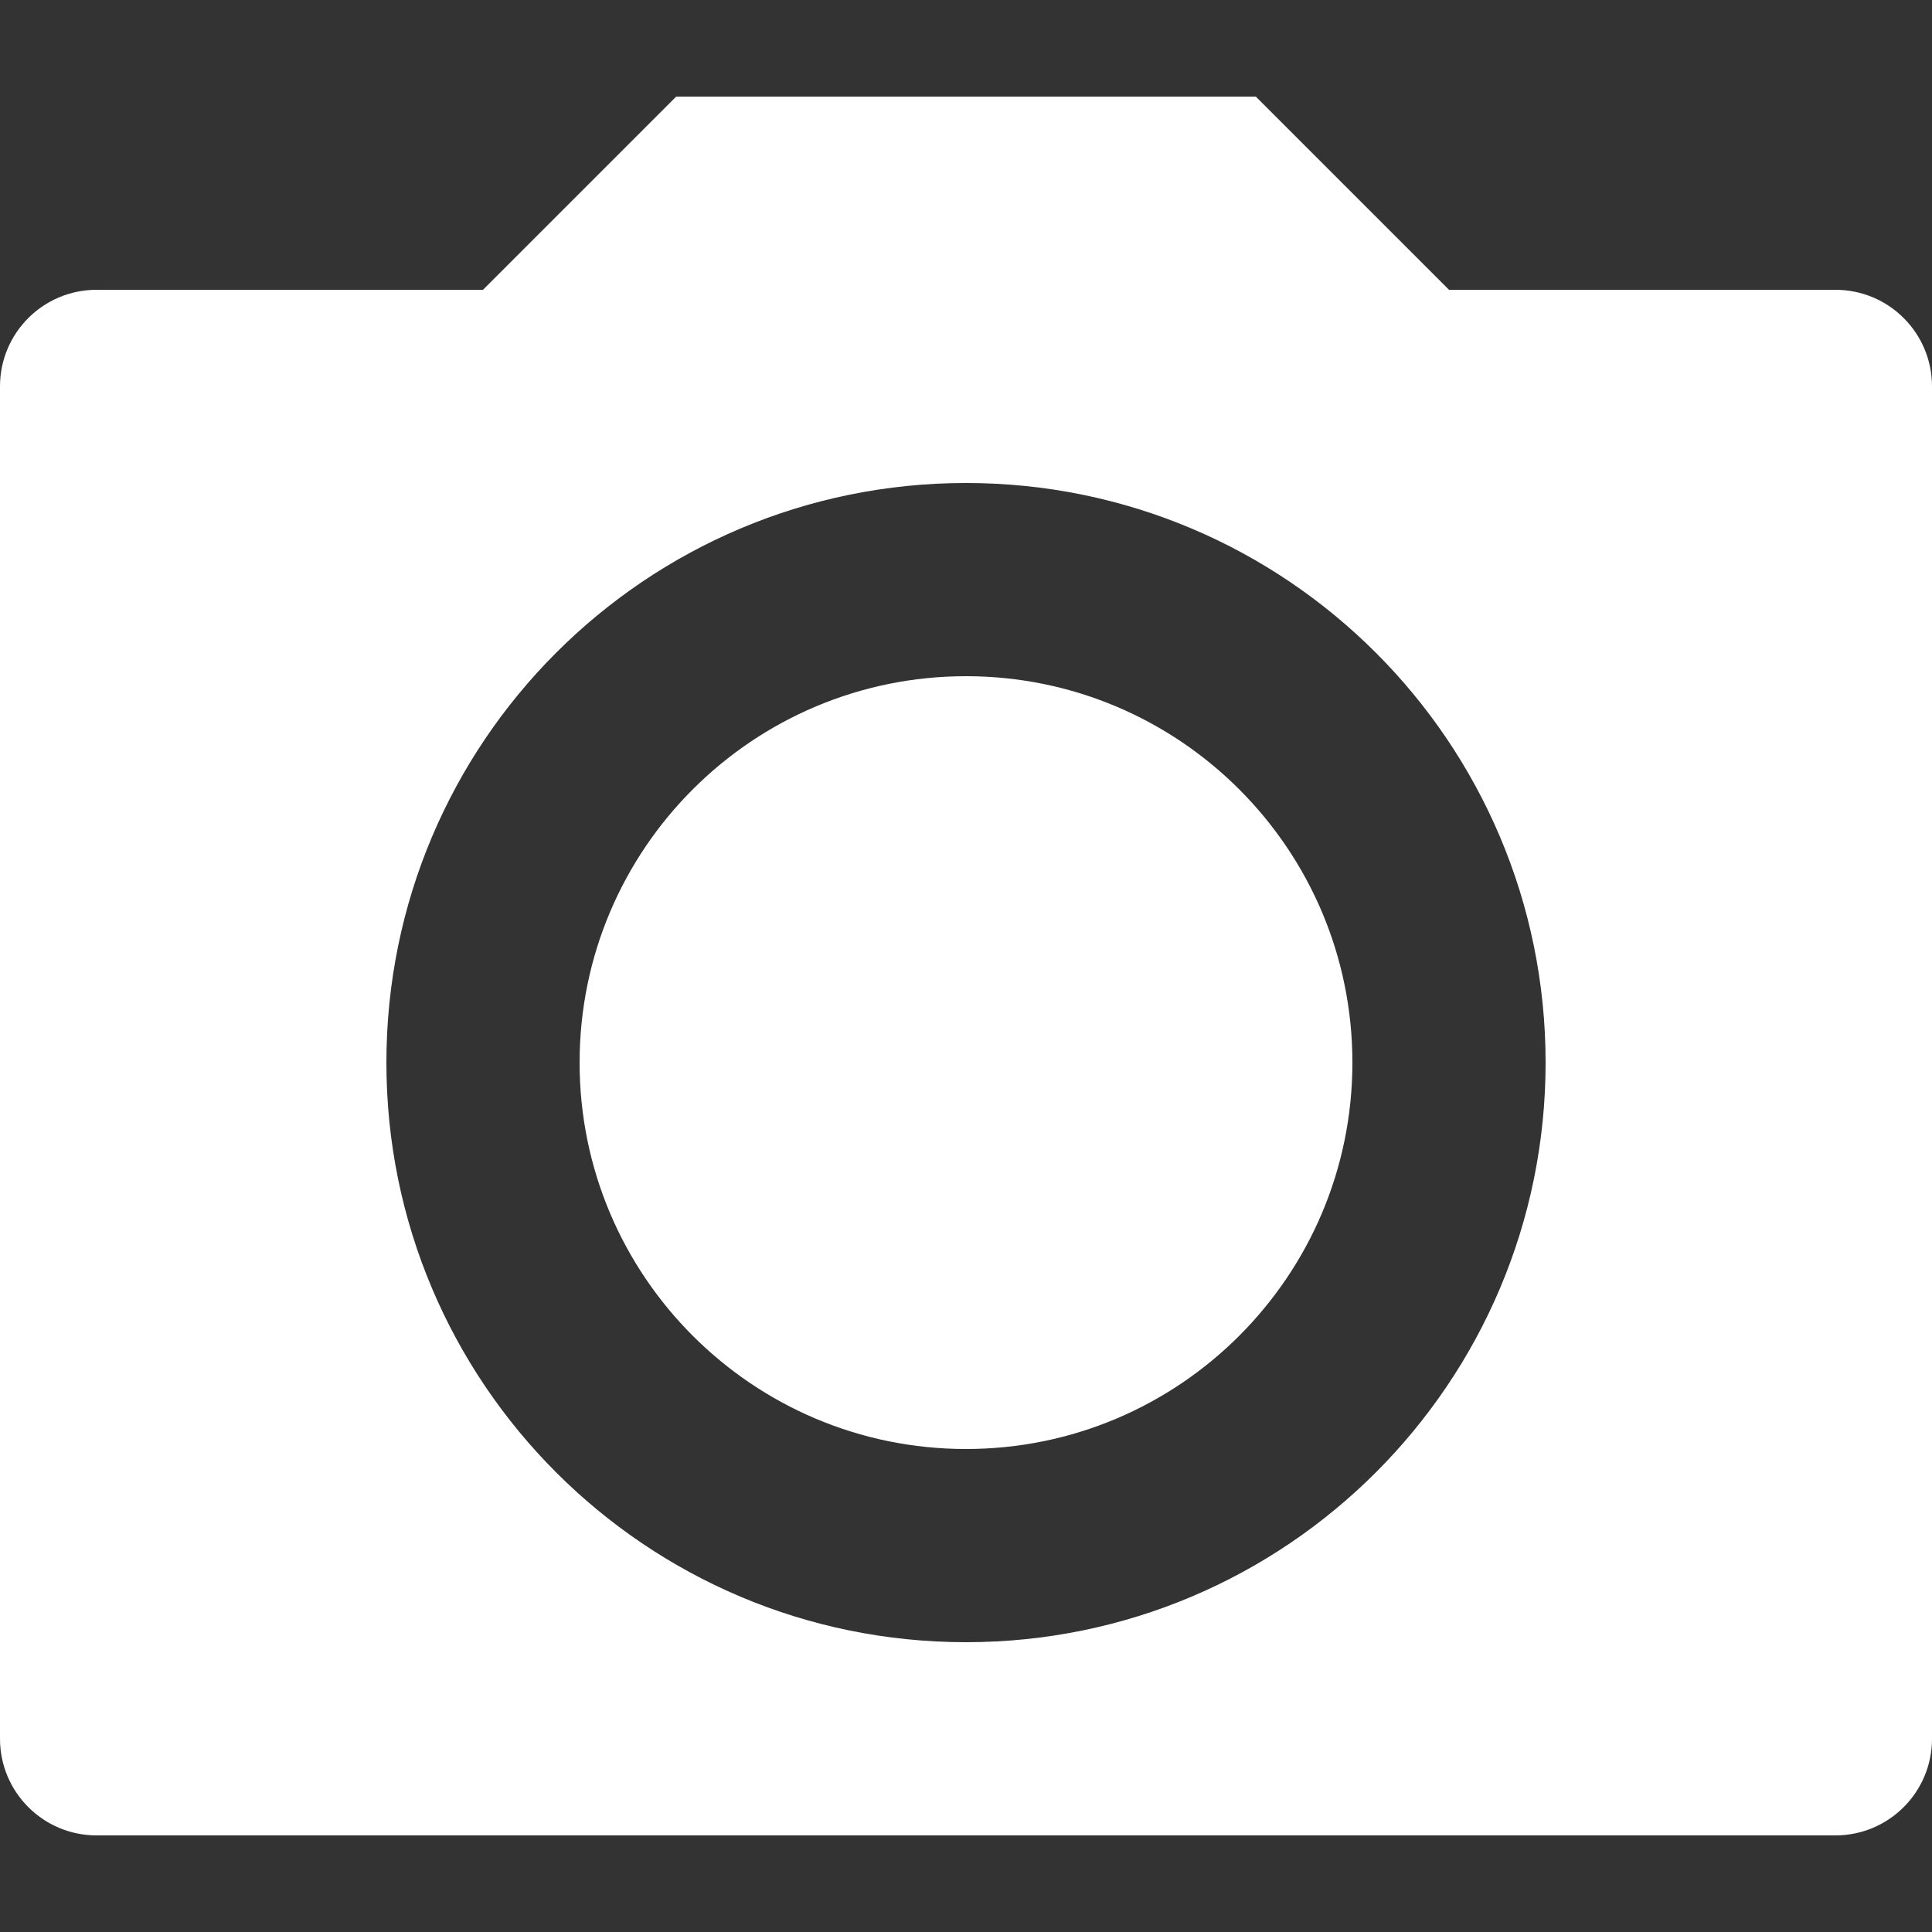 <svg width="14" height="14" viewBox="0 0 14 14" fill="none" xmlns="http://www.w3.org/2000/svg">
<rect x="0" y="0" width="14" height="14" fill="#333333" stroke="none"/>
<path d="M4.9 0.7H9.1L10.5 2.1H13.3C13.687 2.1 14 2.413 14 2.8V12.6C14 12.986 13.687 13.3 13.3 13.3H0.7C0.313 13.3 0 12.986 0 12.6V2.8C0 2.413 0.313 2.1 0.7 2.1H3.5L4.9 0.7ZM7 11.9C9.32 11.9 11.2 10.019 11.2 7.7C11.2 5.38 9.32 3.5 7 3.5C4.68 3.5 2.8 5.38 2.8 7.7C2.8 10.019 4.68 11.9 7 11.9ZM7 10.5C5.454 10.5 4.2 9.246 4.2 7.7C4.2 6.153 5.454 4.9 7 4.9C8.546 4.9 9.8 6.153 9.8 7.7C9.8 9.246 8.546 10.5 7 10.5Z" fill="white"/>
</svg>
